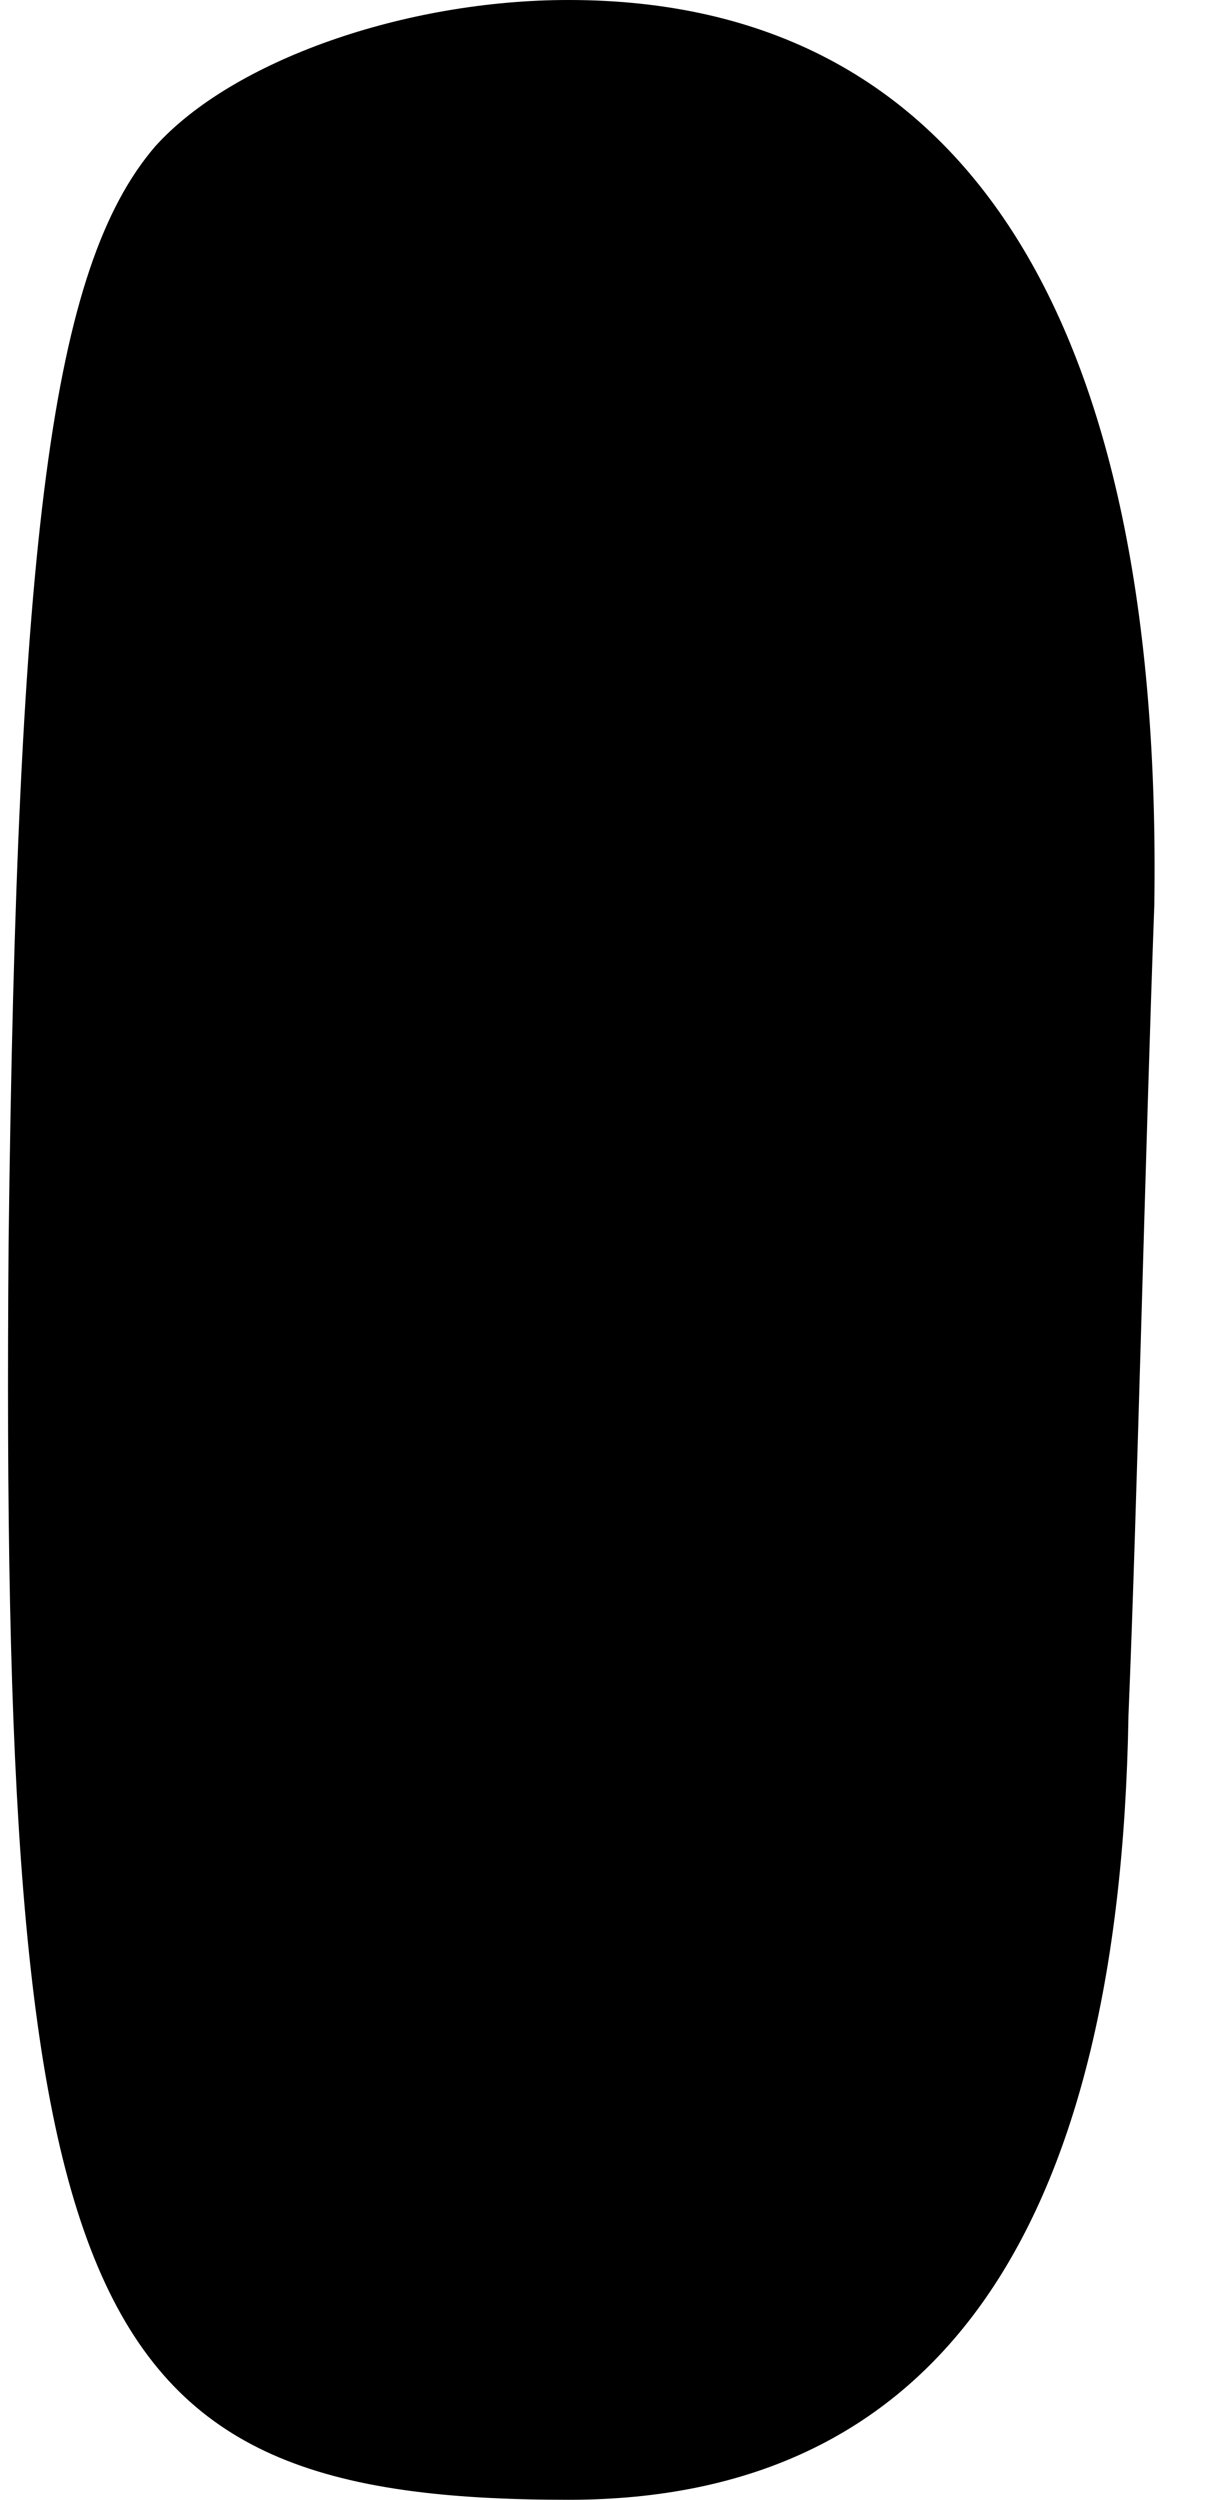 <?xml version="1.0" standalone="no"?>
<!DOCTYPE svg PUBLIC "-//W3C//DTD SVG 20010904//EN"
 "http://www.w3.org/TR/2001/REC-SVG-20010904/DTD/svg10.dtd">
<svg version="1.0" xmlns="http://www.w3.org/2000/svg"
 width="14pt" height="29pt" viewBox="0 0 14 29"
 preserveAspectRatio="xMidYMid meet">
<g transform="translate(0,29) scale(0.1,-0.1)"
fill="#000000" stroke="none">
<path fill="#000000" stroke="none" d="M18 273 c-12 -14 -16 -45 -17 -127 -1
-125 8 -146 65 -146 42 0 64 30 65 91 1 24 2 67 3 94 1 68 -22 105 -68 105
-19 0 -39 -7 -48 -17z"/>
</g>
</svg>
